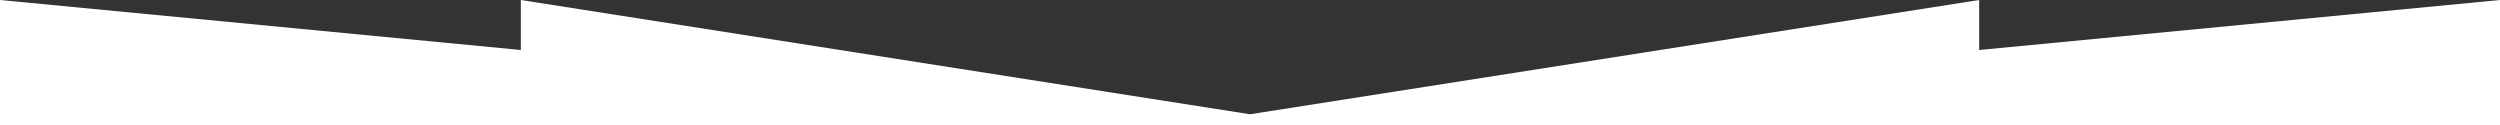 <svg xmlns="http://www.w3.org/2000/svg" viewBox="0 0 1200 60"><rect x="0" y="0" width="1200" height="60" fill="#333333" stroke="none"/><defs><style>.cls-1{fill:#fff}</style></defs><title>intro-after</title><path class="cls-1" d="M250 24L0 0v60h601v-5L250 0v24zm700 0V0L599 55v5h601V0L950 24z" id="Layer_1"/></svg>